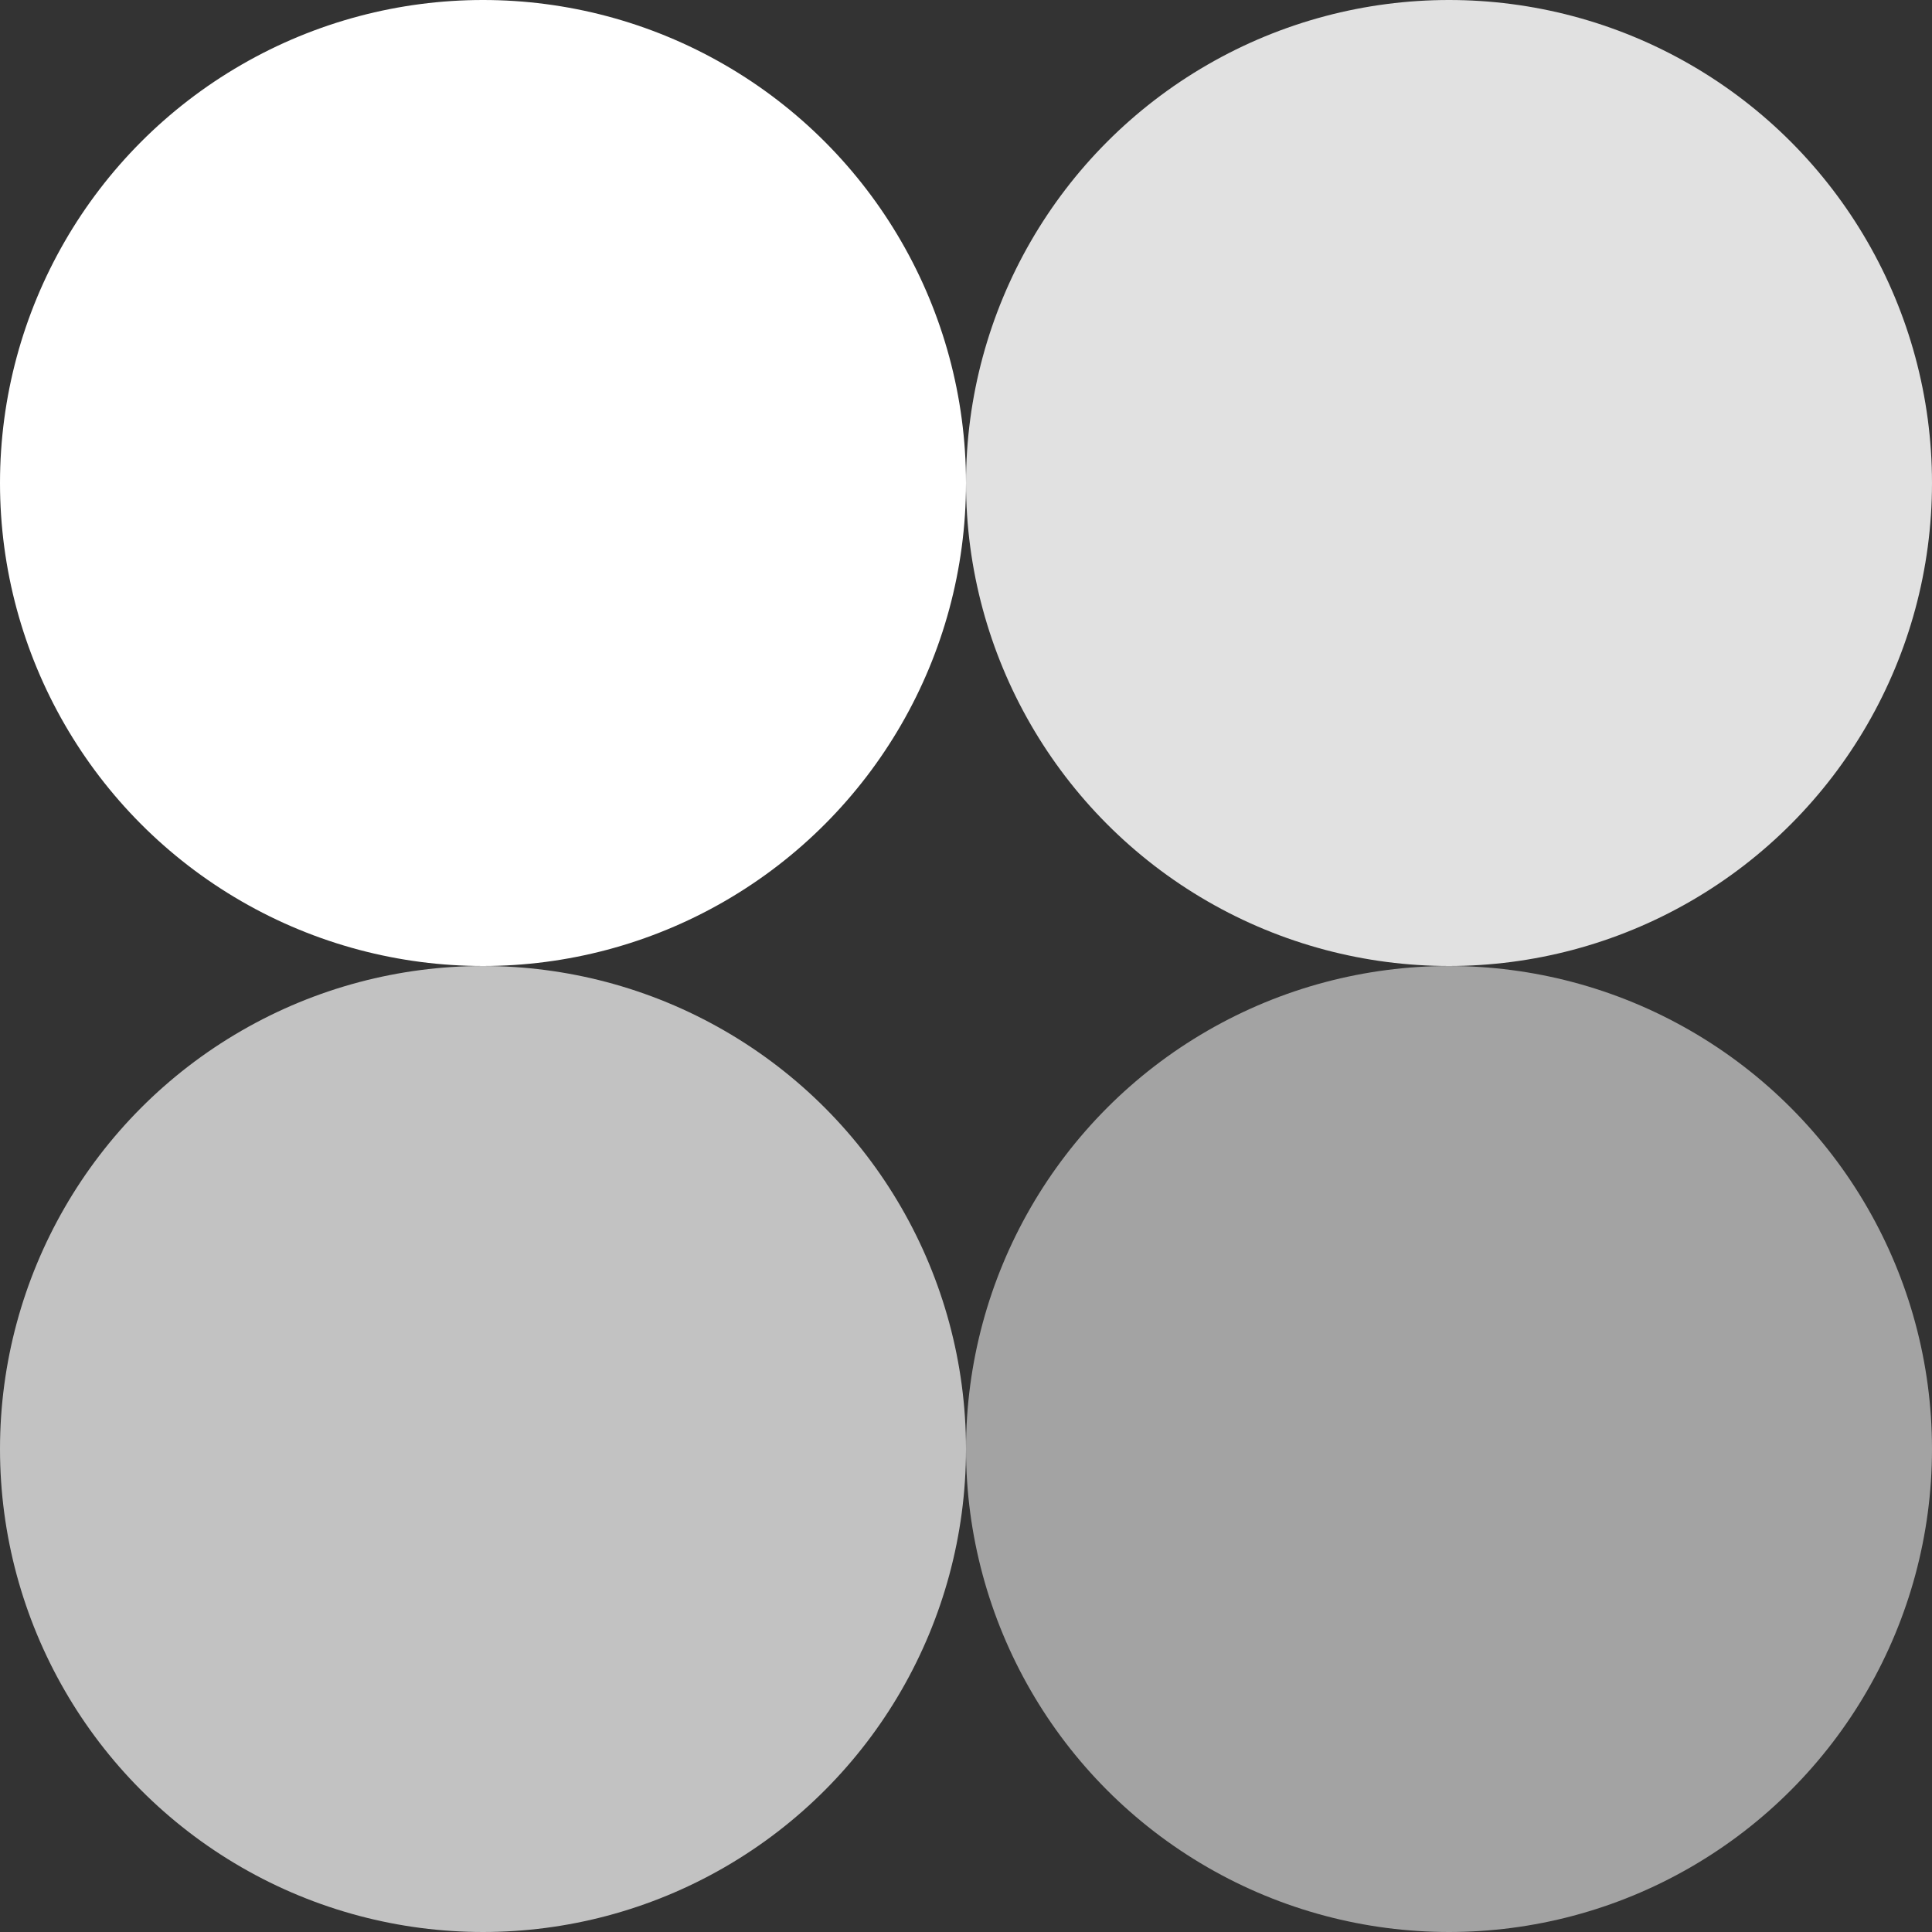 <svg xmlns="http://www.w3.org/2000/svg" width="100" height="100"><rect width="100%" height="100%" fill="#333333" stroke="none"/><circle fill="#FFF" cx="25" cy="25" r="25"/><circle opacity=".85" fill="#FFF" cx="75" cy="25" r="25"/><circle opacity=".7" fill="#FFF" cx="25" cy="75" r="25"/><circle opacity=".55" fill="#FFF" cx="75" cy="75" r="25"/></svg>